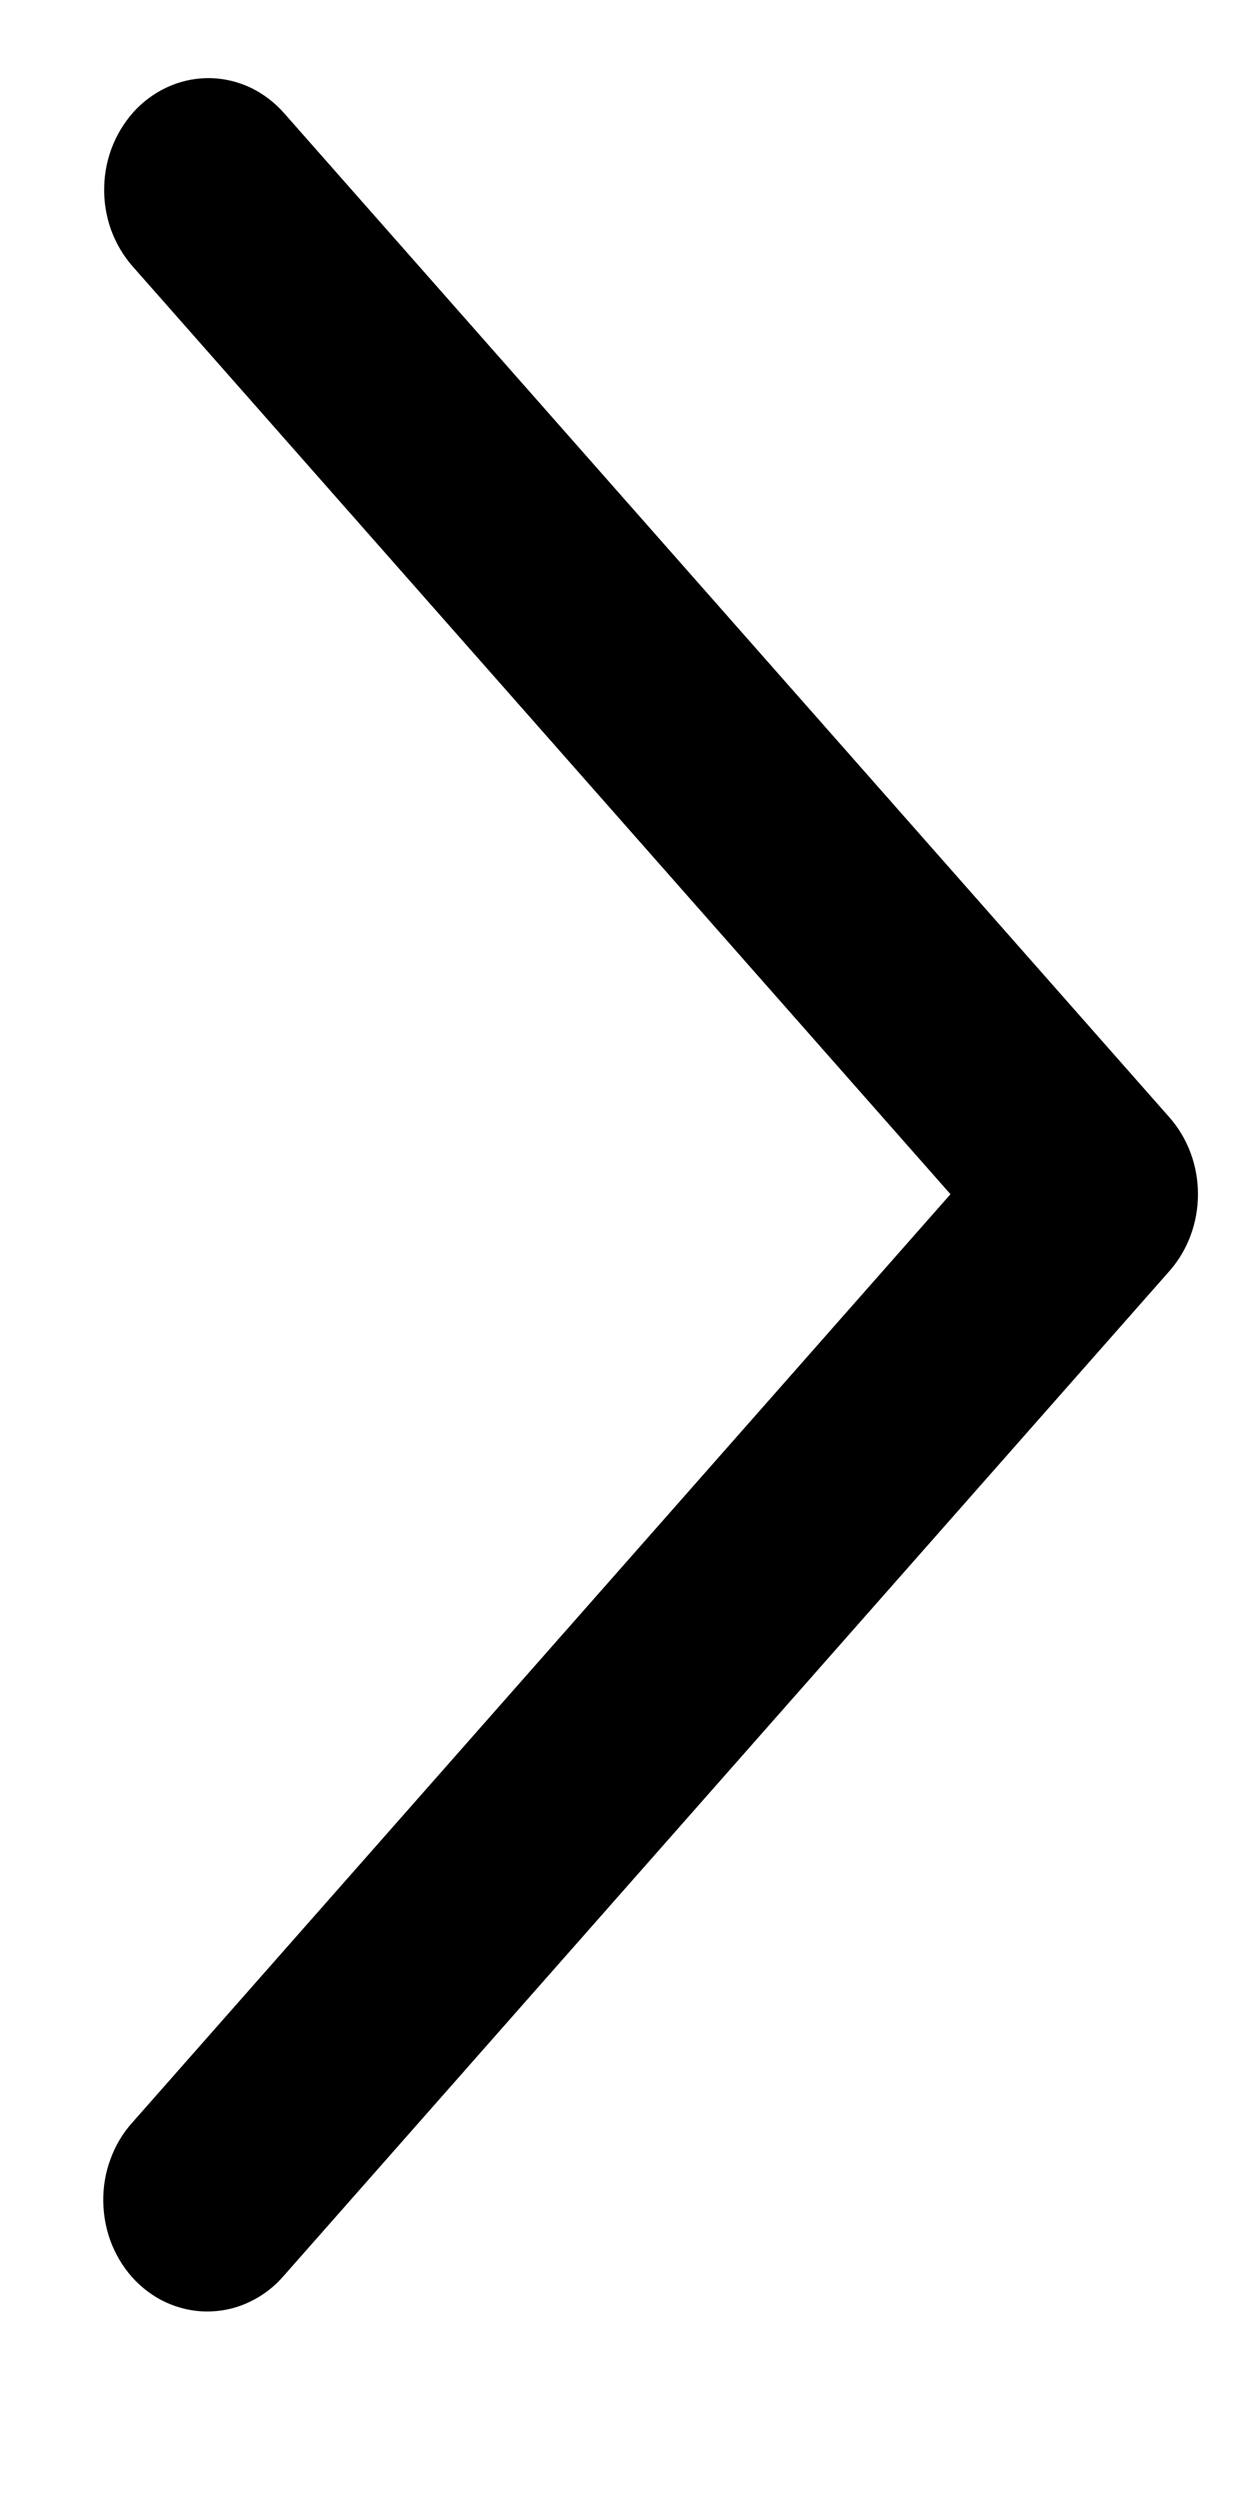 <svg width="8" height="16" viewBox="0 0 8 16" fill="none" xmlns="http://www.w3.org/2000/svg">
<g clip-path="url(#clip0_34_3298)">
<path d="M0.849 1.705C0.789 1.637 0.742 1.557 0.71 1.469C0.679 1.381 0.664 1.288 0.667 1.194C0.669 1.1 0.689 1.008 0.725 0.922C0.761 0.837 0.812 0.76 0.875 0.695C0.939 0.631 1.014 0.58 1.096 0.547C1.178 0.513 1.265 0.498 1.352 0.5C1.44 0.503 1.526 0.524 1.606 0.562C1.686 0.601 1.758 0.656 1.818 0.724L7.485 7.152C7.602 7.285 7.667 7.46 7.667 7.643C7.667 7.825 7.602 8.001 7.485 8.134L1.818 14.563C1.758 14.633 1.686 14.689 1.606 14.728C1.526 14.768 1.439 14.79 1.351 14.793C1.263 14.797 1.175 14.781 1.092 14.748C1.009 14.715 0.934 14.664 0.869 14.599C0.805 14.534 0.754 14.456 0.718 14.37C0.682 14.283 0.663 14.19 0.661 14.095C0.659 14.001 0.674 13.906 0.707 13.819C0.739 13.73 0.787 13.65 0.849 13.582L6.083 7.643L0.849 1.705Z" fill="black"/>
</g>
<defs>
<clipPath id="clip0_34_3298">
<rect width="8" height="15" fill="white" transform="matrix(-1 0 0 1 8 0.5)"/>
</clipPath>
</defs>
</svg>
